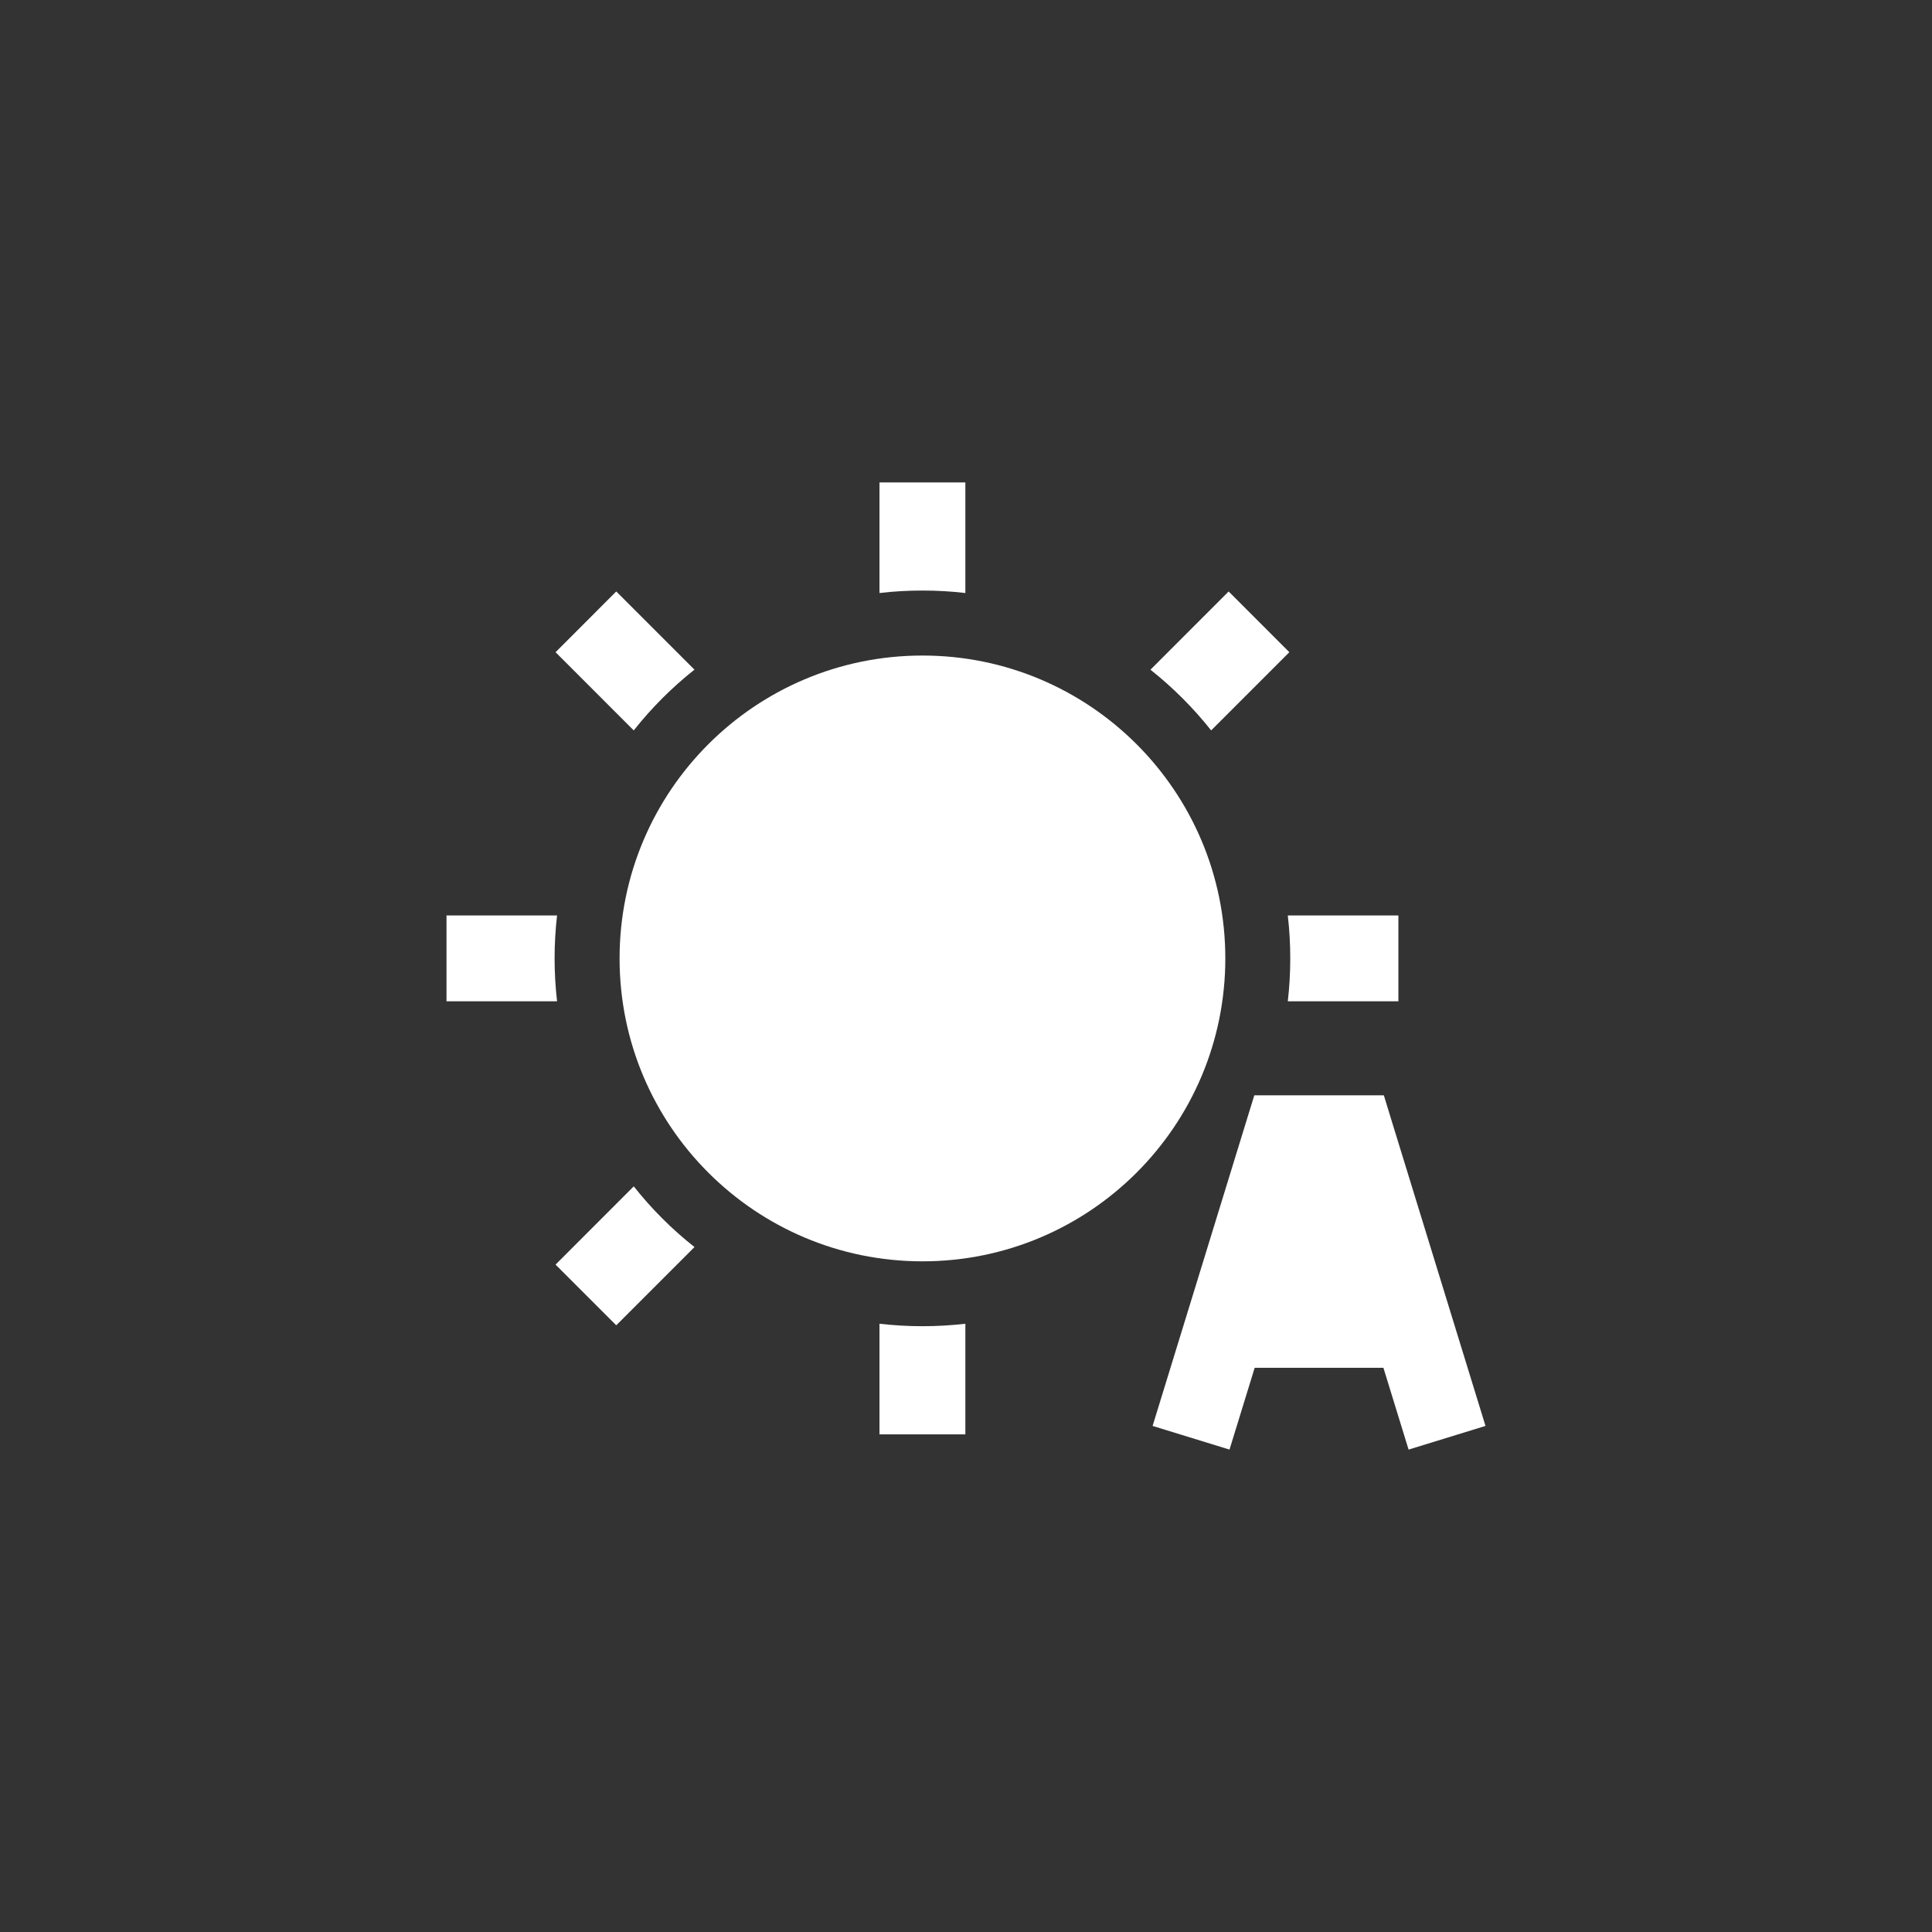 <?xml version="1.0" encoding="utf-8" ?>
<svg baseProfile="full" height="36.0" version="1.1" viewBox="0 0 36.0 36.0" width="36.0" xmlns="http://www.w3.org/2000/svg" xmlns:ev="http://www.w3.org/2001/xml-events" xmlns:xlink="http://www.w3.org/1999/xlink"><rect x="0" y="0" width="36.0" height="36.0" fill="#333333" stroke="none"/><defs /><path d="M16.388,24.666L16.388,26.727H17.988L17.988,24.666C17.726,24.696 17.459,24.712 17.188,24.712C16.918,24.712 16.651,24.696 16.388,24.666ZM12.941,23.237C12.521,22.906 12.141,22.526 11.809,22.106L10.352,23.564L11.483,24.695L12.941,23.237ZM10.38,18.658C10.35,18.396 10.334,18.128 10.334,17.858C10.334,17.587 10.35,17.32 10.38,17.058L8.32,17.058V18.658L10.38,18.658ZM11.809,13.61C12.141,13.19 12.521,12.81 12.94,12.478L11.483,11.021L10.352,12.153L11.809,13.61ZM16.388,11.05C16.651,11.019 16.918,11.004 17.188,11.004C17.459,11.004 17.726,11.019 17.988,11.05L17.988,8.989H16.388L16.388,11.05ZM21.437,12.479C21.856,12.811 22.236,13.191 22.568,13.61L24.025,12.153L22.894,11.021L21.437,12.479ZM23.996,17.058C24.027,17.32 24.042,17.587 24.042,17.858C24.042,18.128 24.027,18.396 23.996,18.658L26.057,18.658V17.058L23.996,17.058ZM23.926,20.41H23.372L23.209,20.939L21.477,26.57L22.91,27.011L23.379,25.487H25.778L26.247,27.011L27.68,26.57L25.948,20.939L25.786,20.41H25.232H23.926ZM25.316,23.987L24.678,21.91H24.479L23.841,23.987H25.316ZM11.545,17.859C11.545,20.976 14.072,23.503 17.189,23.503C20.306,23.503 22.832,20.976 22.832,17.859C22.832,14.742 20.306,12.215 17.189,12.215C14.072,12.215 11.545,14.742 11.545,17.859Z" fill="#ffffff" fill-opacity="1.0" /></svg>
